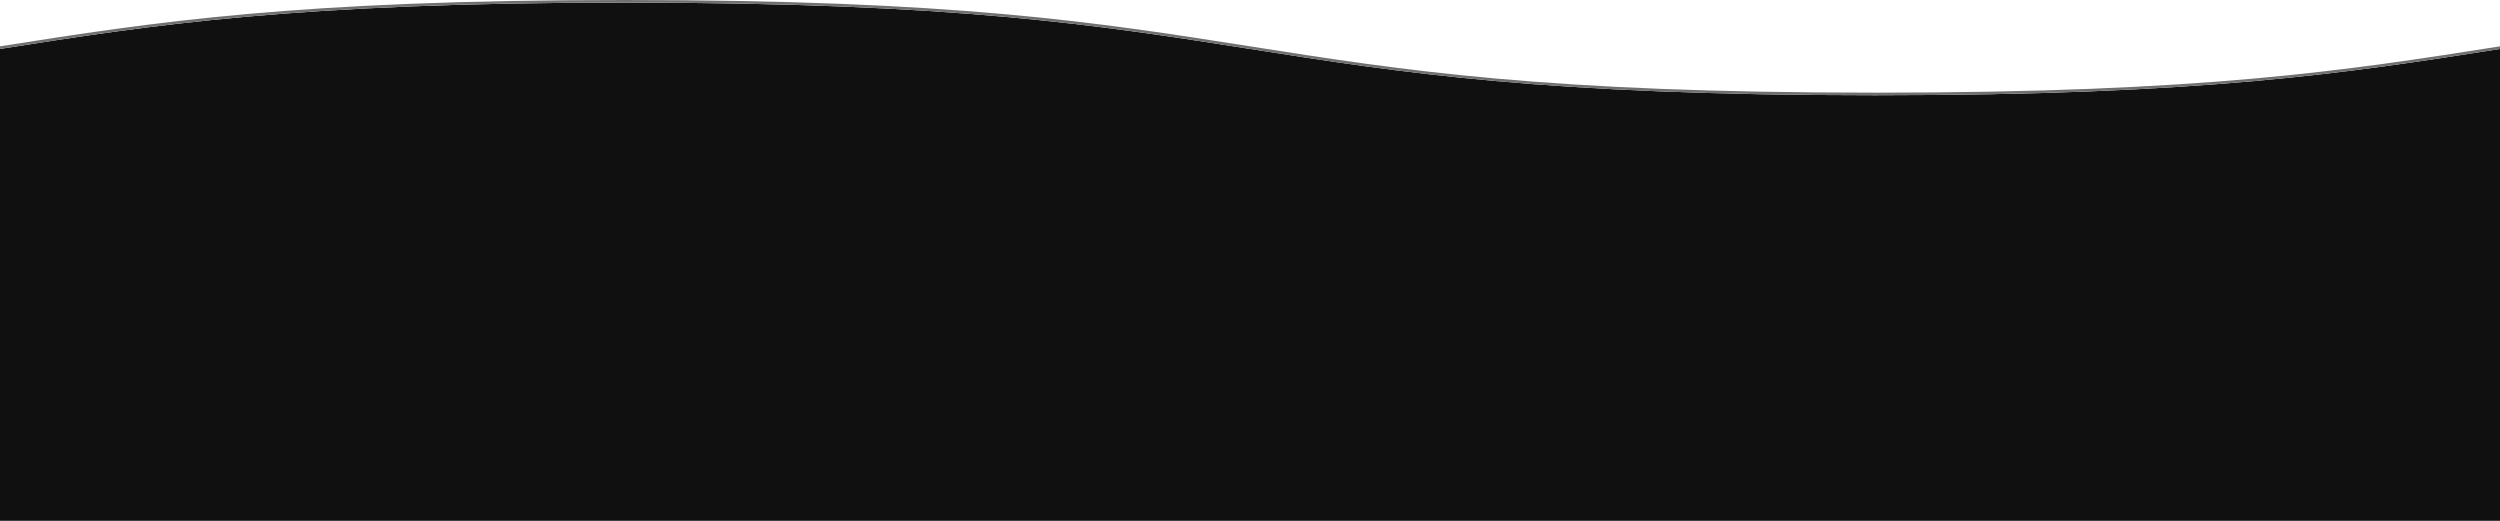<?xml version="1.0" encoding="UTF-8"?><svg xmlns="http://www.w3.org/2000/svg" viewBox="0 0 1920 400"><defs><style>.d{fill:#707070;}.e{fill:#101010;}.f{fill:none;}</style></defs><g id="a"/><g id="b"><g id="c"><g><path class="f" d="M0,35.58C119,16.84,227,0,480,0s361,16.84,480,35.58,227,35.58,480,35.58,361-16.84,480-35.58V0H0V35.58H0Z"/><path class="e" d="M1920,400V37.6c-116.18,18.29-226.05,35.55-480,35.55s-364.02-17.29-480.31-35.6C843.55,19.27,733.86,2,480,2S116.44,19.27,.31,37.55c-.1,.02-.21,.03-.31,.05V400H1920Z"/><path class="d" d="M1440,71.15c-253,0-361-16.84-480-35.58S733,0,480,0,119,16.84,0,35.58H0v2.02c.1-.02,.21-.03,.31-.05C116.44,19.27,226.14,2,480,2s363.55,17.27,479.69,35.55c116.29,18.31,226.14,35.6,480.31,35.6s363.82-17.26,480-35.55v-2.02c-119,18.73-227,35.58-480,35.58Z"/></g></g></g></svg>